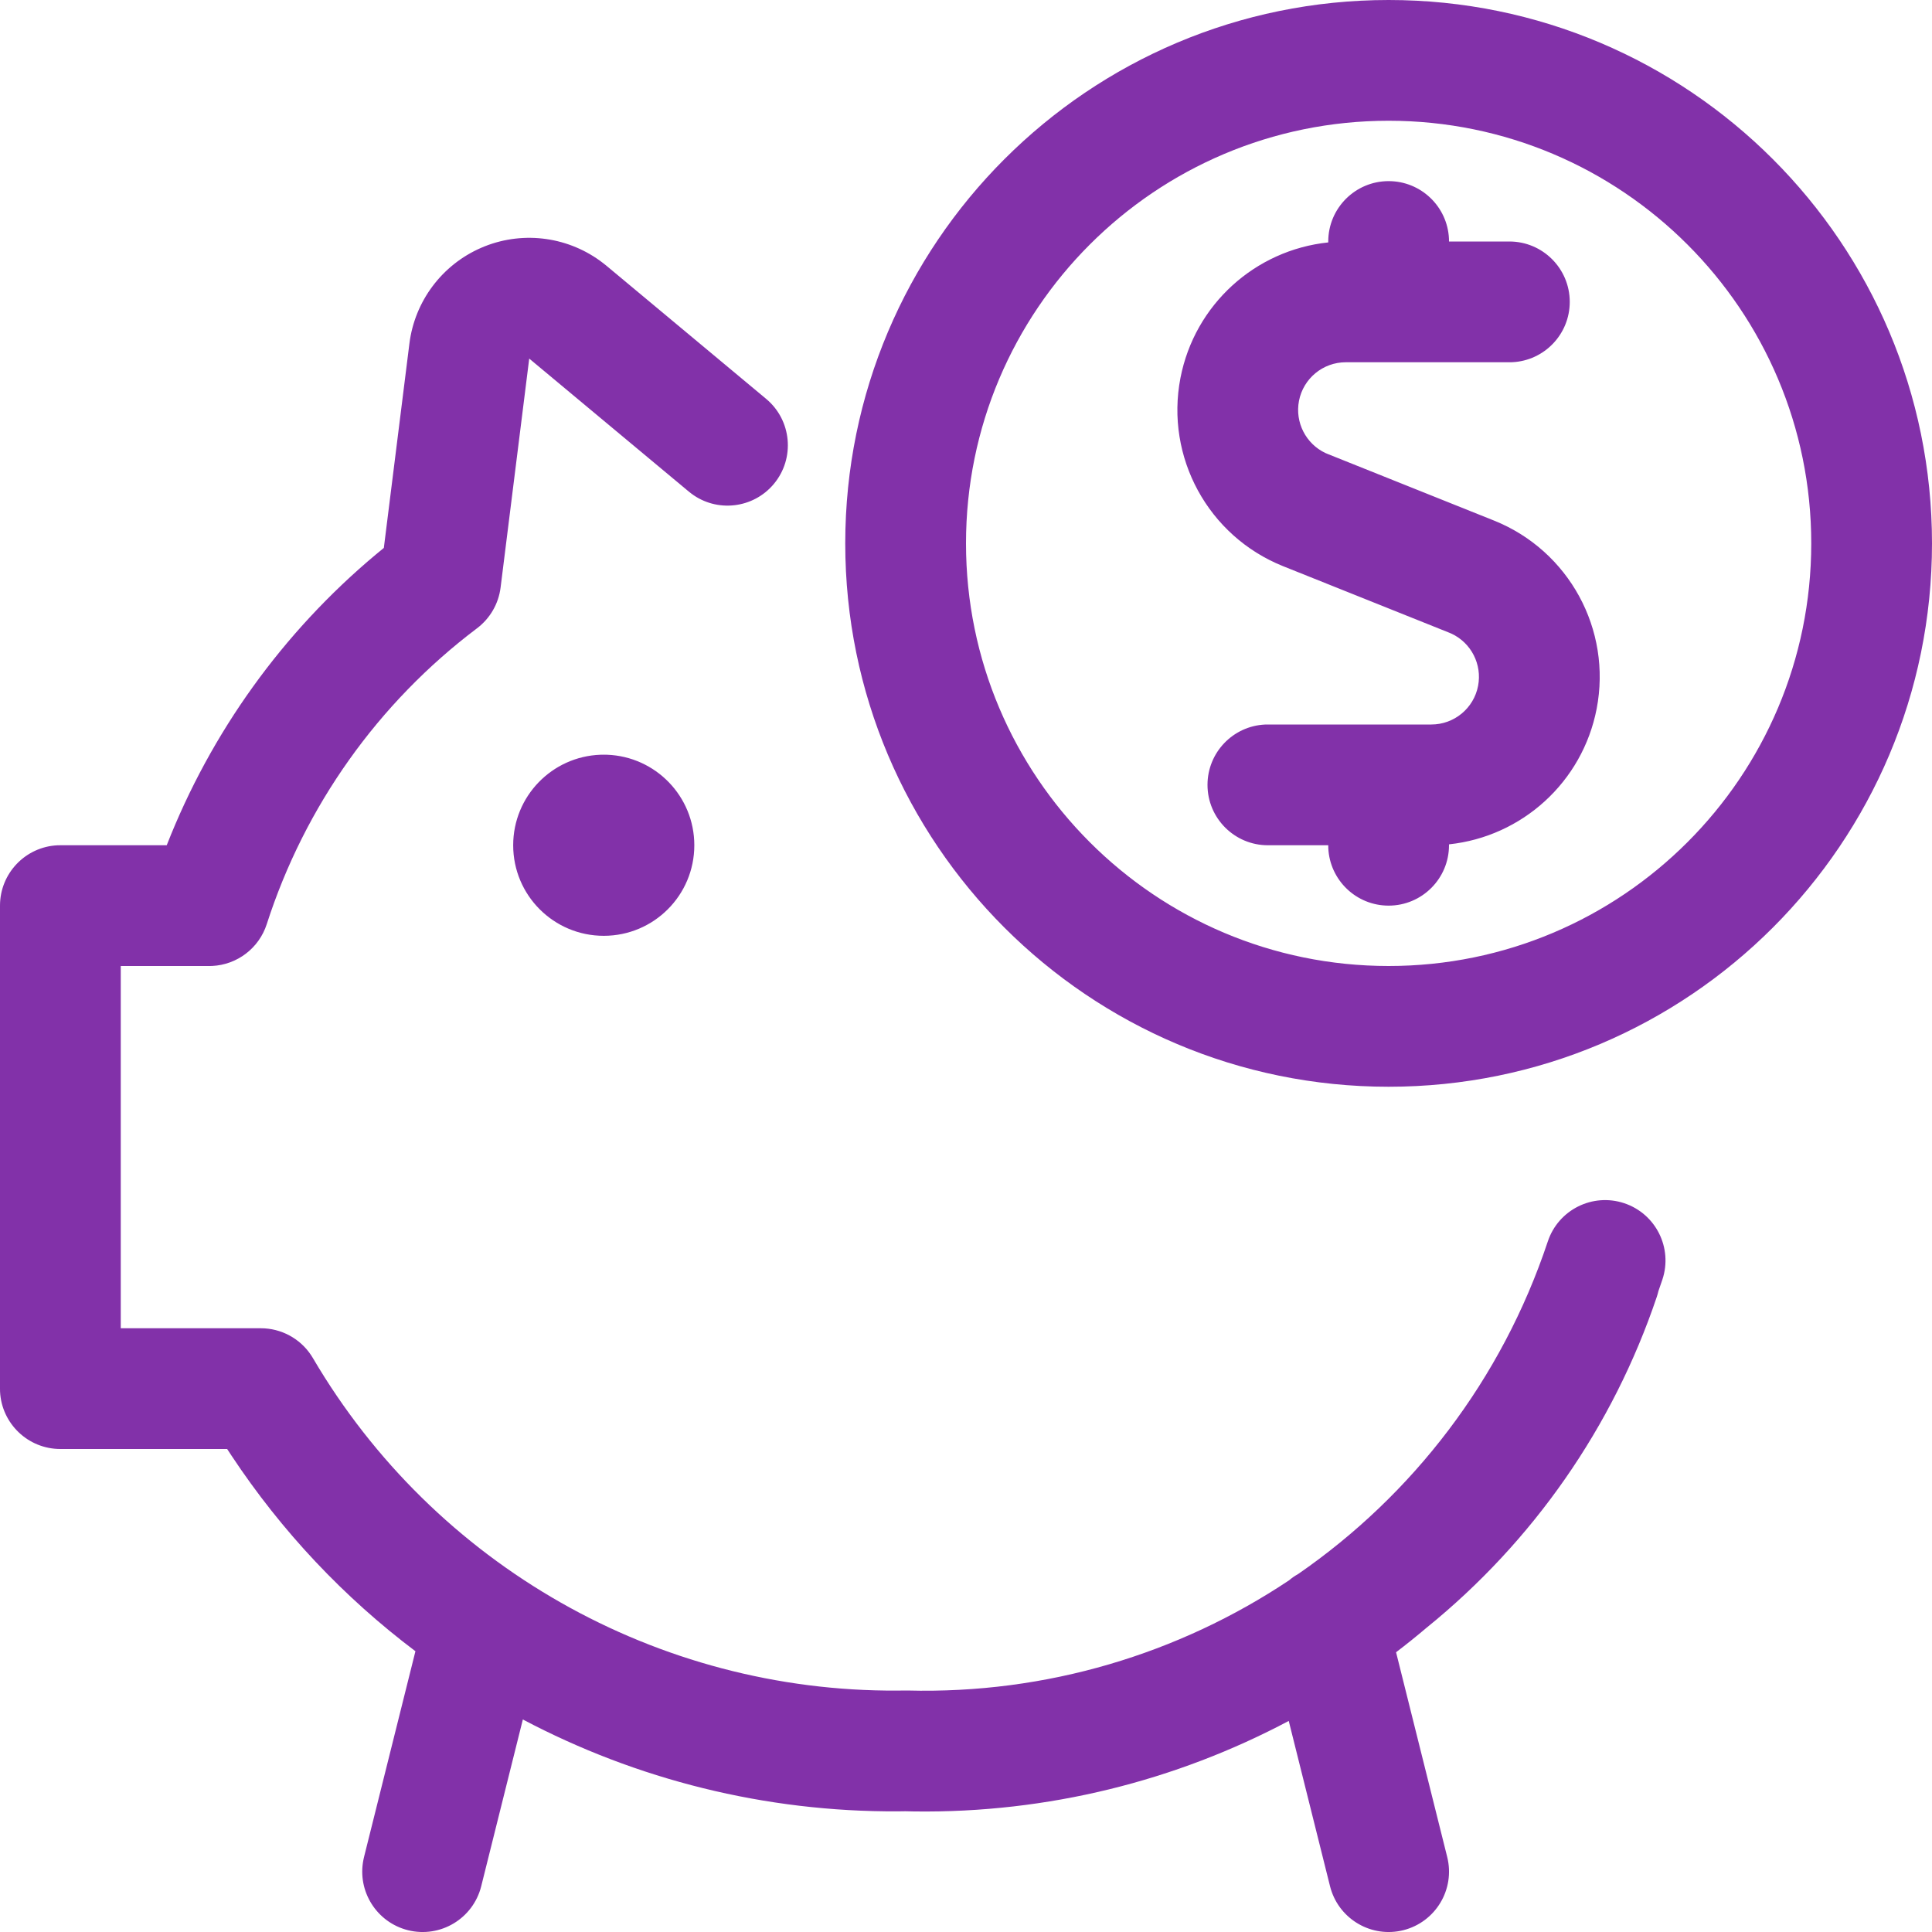 <?xml version="1.0" encoding="UTF-8"?>
<svg width="40px" height="40px" viewBox="0 0 40 40" version="1.1" xmlns="http://www.w3.org/2000/svg" xmlns:xlink="http://www.w3.org/1999/xlink">
    <title>08E14145-FC02-4EBD-A680-DC5E6A3F2893</title>
    <g id="TaaS-ROI" stroke="none" stroke-width="1" fill="none" fill-rule="evenodd">
        <g id="Additional-Assets" transform="translate(-40, -670)" fill="#8231A9" fill-rule="nonzero">
            <path d="M52.488,675.448 L52.557,675.503 L55.862,678.258 C56.392,678.7 56.464,679.488 56.022,680.019 C55.594,680.532 54.84,680.616 54.312,680.218 L54.261,680.178 L50.957,677.424 L50.364,682.165 C50.322,682.5 50.146,682.804 49.876,683.008 C47.829,684.552 46.309,686.692 45.523,689.133 C45.363,689.63 44.911,689.974 44.393,689.999 L44.333,690 L42.5,690 L42.5,697.5 L45.4,697.5 C45.821,697.5 46.213,697.712 46.443,698.061 L46.478,698.117 C48.997,702.409 53.609,705.029 58.577,705.002 L58.729,705 L58.783,705 C61.666,705.076 64.409,704.24 66.69,702.718 C66.746,702.669 66.809,702.626 66.876,702.589 C69.243,700.954 71.09,698.571 72.046,695.702 C72.264,695.047 72.972,694.693 73.627,694.911 C74.282,695.129 74.636,695.837 74.418,696.492 L74.336,696.73 C74.326,696.771 74.315,696.812 74.301,696.853 C73.394,699.541 71.741,701.915 69.536,703.7 C69.326,703.878 69.117,704.046 68.904,704.208 L69.963,708.447 C70.13,709.117 69.723,709.795 69.053,709.963 C68.403,710.125 67.745,709.746 67.553,709.111 L67.537,709.053 L66.682,705.63 C64.349,706.868 61.696,707.54 58.929,707.504 L58.745,707.5 L58.593,707.502 C55.84,707.517 53.18,706.844 50.825,705.6 L49.963,709.053 C49.795,709.723 49.117,710.13 48.447,709.963 C47.797,709.8 47.394,709.156 47.524,708.506 L47.537,708.447 L48.601,704.187 C47.128,703.077 45.835,701.712 44.791,700.134 L44.703,700 L41.25,700 C40.58,700 40.033,699.473 40.001,698.811 L40,698.75 L40,688.75 C40,688.08 40.527,687.533 41.189,687.501 L41.25,687.5 L43.452,687.5 C44.367,685.162 45.856,683.091 47.782,681.48 L47.947,681.344 L48.476,677.116 C48.585,676.237 49.151,675.484 49.959,675.132 L50.038,675.099 C50.86,674.774 51.791,674.908 52.488,675.448 Z M68.75,670 C74.963,670 80,675.037 80,681.25 C80,687.463 74.963,692.5 68.75,692.5 C62.537,692.5 57.5,687.463 57.5,681.25 C57.5,675.037 62.537,670 68.75,670 Z M68.75,672.5 C63.918,672.5 60,676.418 60,681.25 C60,686.082 63.918,690 68.75,690 C73.582,690 77.5,686.082 77.5,681.25 C77.5,676.418 73.582,672.5 68.75,672.5 Z M52.5,685.625 L52.567,685.626 C53.572,685.662 54.375,686.487 54.375,687.5 C54.375,688.536 53.536,689.375 52.5,689.375 C51.464,689.375 50.625,688.536 50.625,687.5 C50.625,686.487 51.428,685.662 52.433,685.626 L52.5,685.625 Z M68.75,673.75 C69.42,673.75 69.967,674.277 69.999,674.939 L70,675 L71.25,675 C71.94,675 72.5,675.56 72.5,676.25 C72.5,676.92 71.973,677.467 71.311,677.499 L71.25,677.5 L67.863,677.5 C67.39,677.5 66.984,677.836 66.894,678.299 C66.808,678.745 67.038,679.19 67.443,679.38 L67.493,679.401 L70.935,680.779 C72.484,681.402 73.374,683.036 73.057,684.675 C72.763,686.193 71.511,687.321 70.001,687.481 L70,687.5 C70,688.19 69.44,688.75 68.75,688.75 C68.08,688.75 67.533,688.223 67.501,687.561 L67.5,687.5 L66.25,687.5 C65.56,687.5 65,686.94 65,686.25 C65,685.58 65.527,685.033 66.189,685.001 L66.25,685 L69.634,685 C70.107,685 70.513,684.664 70.602,684.201 C70.688,683.755 70.459,683.31 70.053,683.12 L70.004,683.099 L66.562,681.721 C65.013,681.098 64.123,679.464 64.44,677.825 C64.734,676.305 65.988,675.177 67.5,675.019 L67.5,675 C67.5,674.31 68.06,673.75 68.75,673.75 Z" id="Banking"></path>
        </g>
    </g>
</svg>
